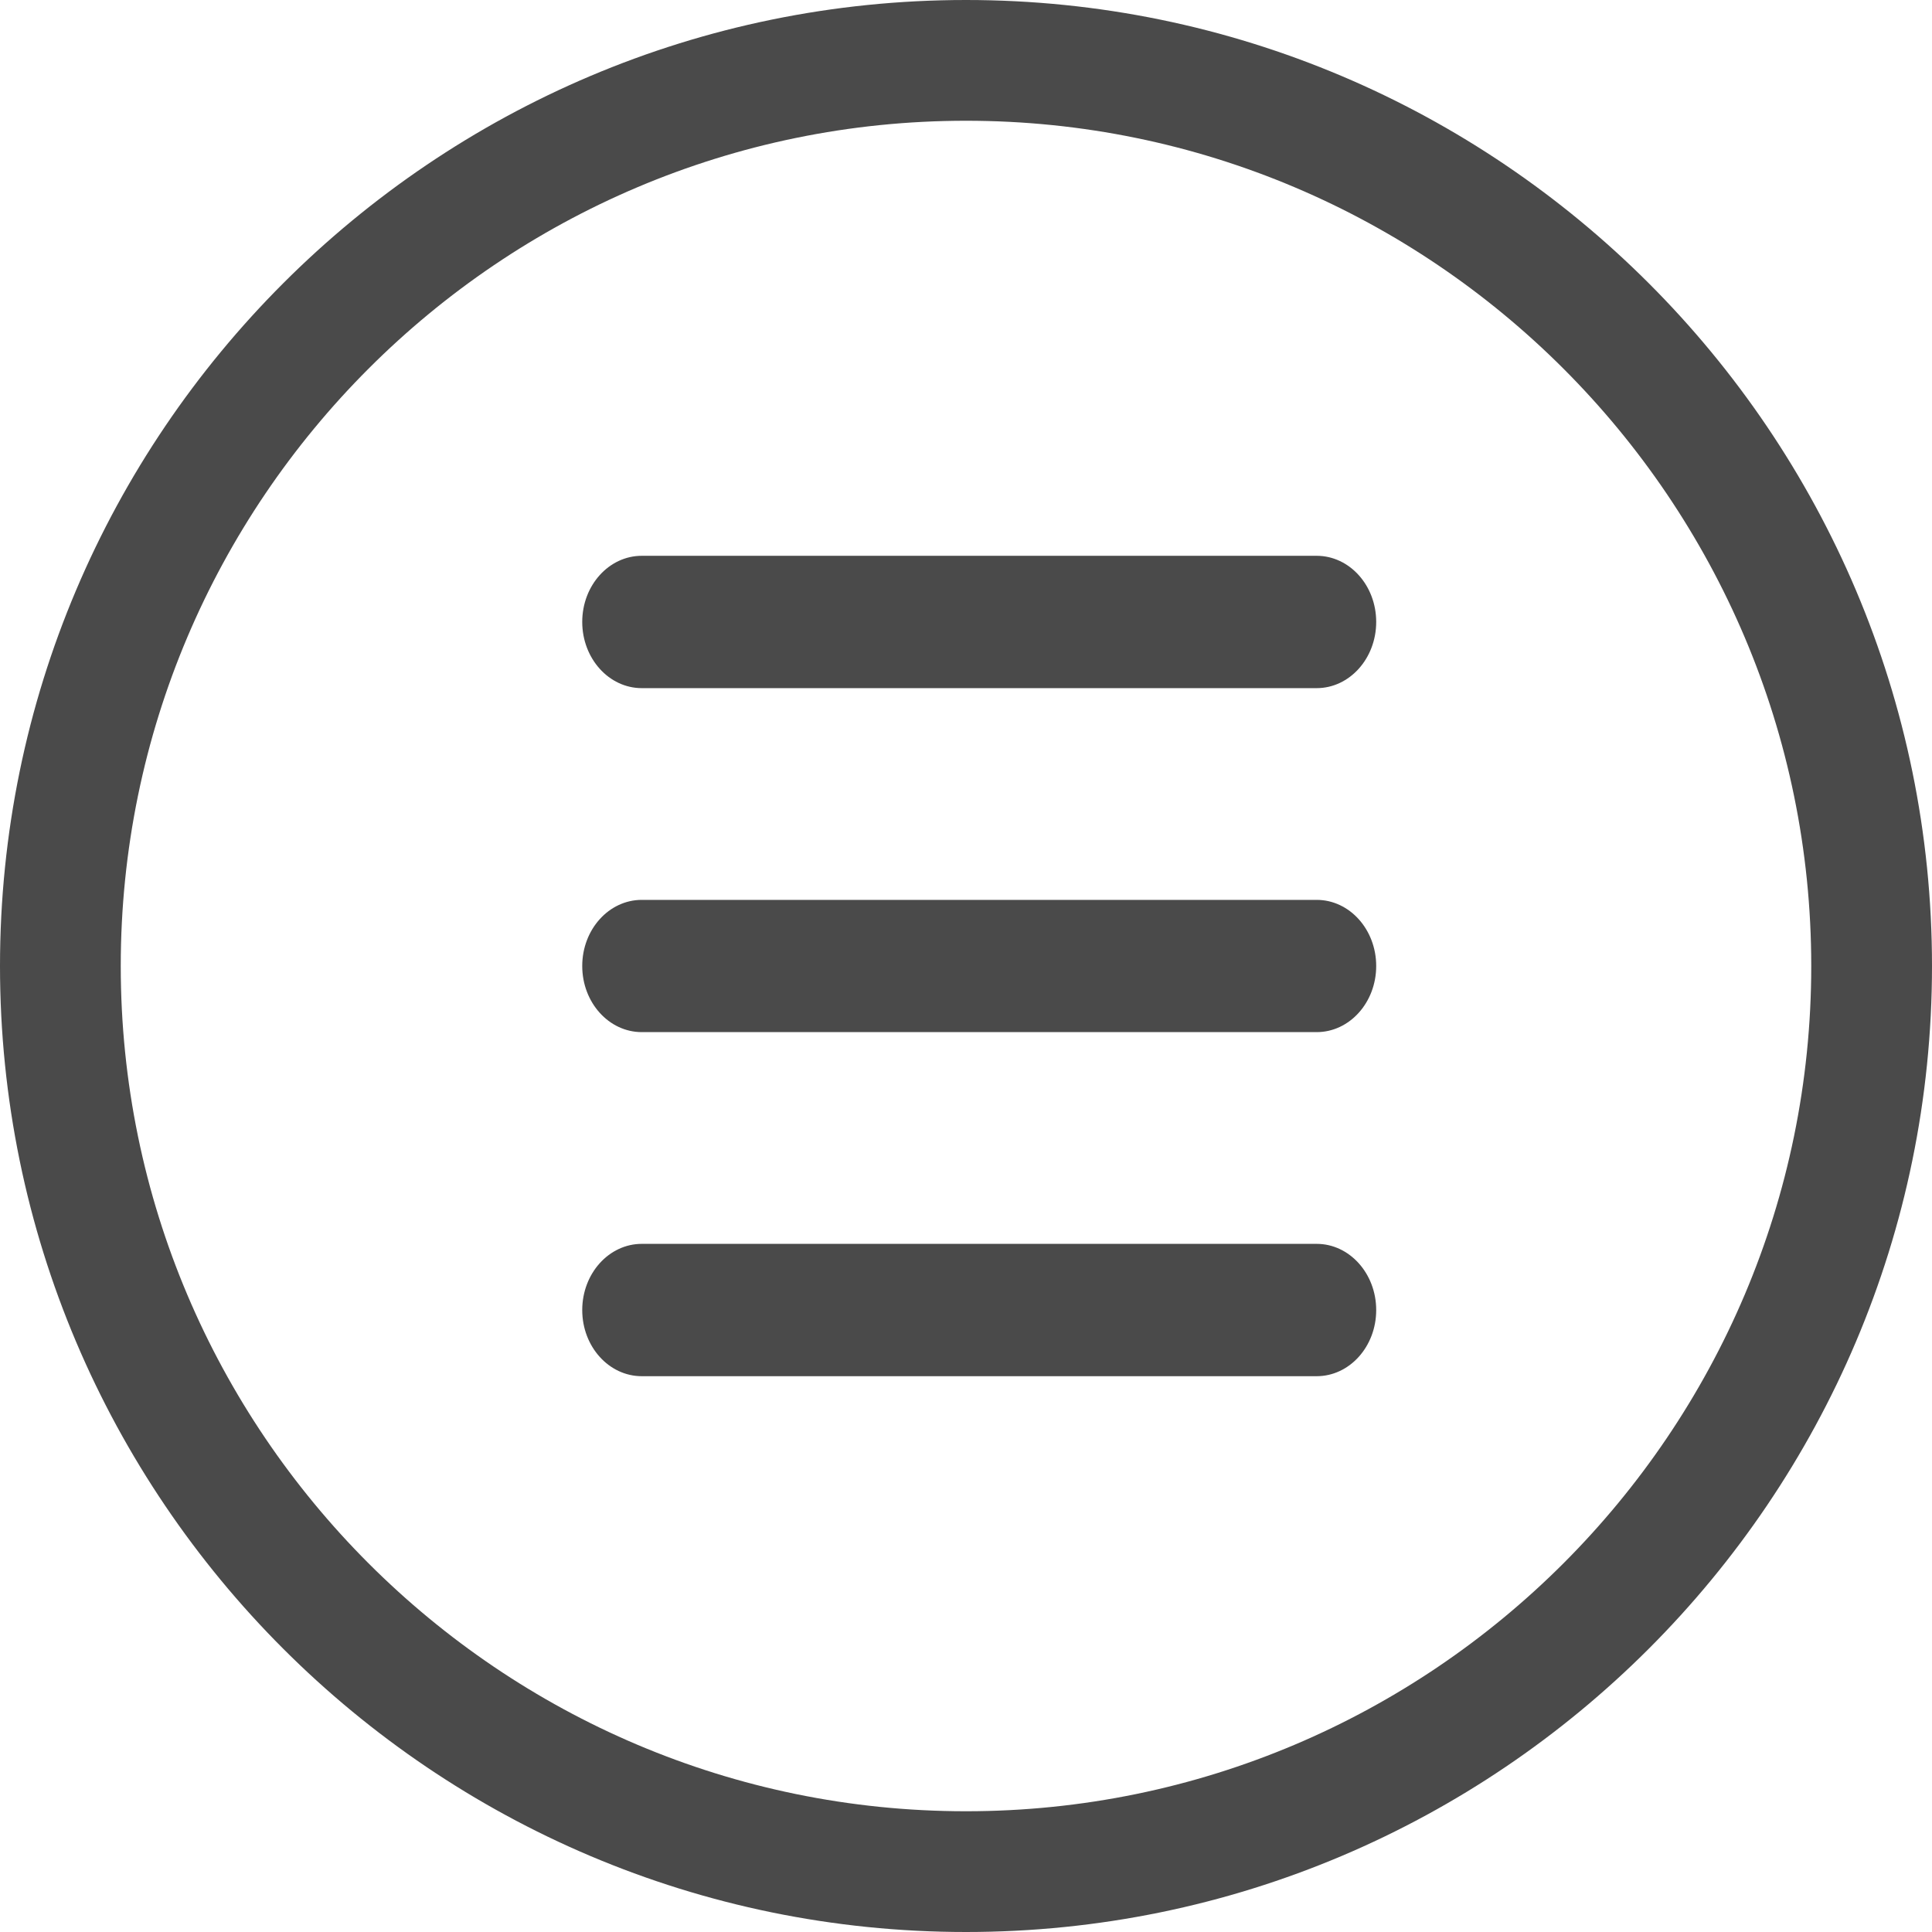 <?xml version="1.0" encoding="UTF-8"?>
<svg width="22px" height="22px" viewBox="0 0 22 22" version="1.1" xmlns="http://www.w3.org/2000/svg" xmlns:xlink="http://www.w3.org/1999/xlink">
    <title>C6D95F87-4084-4889-BB74-4A41EBB296F2</title>
    <g id="Welcome" stroke="none" stroke-width="1" fill="none" fill-rule="evenodd">
        <g id="Assets" transform="translate(-367, -378)" fill="#4A4A4A" fill-rule="nonzero">
            <g id="Icons/Menu" transform="translate(367, 378)">
                <path d="M11,0 C17.066,0 22,4.934 22,11 C22,17.066 17.066,22 11,22 C4.934,22 0,17.066 0,11 C0,4.934 4.934,0 11,0 Z M11,1.375 C5.693,1.375 1.375,5.693 1.375,11 C1.375,16.307 5.693,20.625 11,20.625 C16.307,20.625 20.625,16.307 20.625,11 C20.625,5.693 16.307,1.375 11,1.375 Z M14.993,14.164 C15.367,14.164 15.671,14.502 15.671,14.918 C15.671,15.334 15.367,15.671 14.993,15.671 L7.308,15.671 C6.934,15.671 6.63,15.334 6.63,14.918 C6.63,14.502 6.934,14.164 7.308,14.164 L14.993,14.164 Z M14.993,10.247 C15.367,10.247 15.671,10.584 15.671,11 C15.671,11.416 15.367,11.753 14.993,11.753 L7.308,11.753 C6.934,11.753 6.63,11.416 6.63,11 C6.63,10.584 6.934,10.247 7.308,10.247 L14.993,10.247 Z M14.993,6.329 C15.367,6.329 15.671,6.666 15.671,7.082 C15.671,7.498 15.367,7.836 14.993,7.836 L7.308,7.836 C6.934,7.836 6.63,7.498 6.63,7.082 C6.63,6.666 6.934,6.329 7.308,6.329 L14.993,6.329 Z" id="Combined-Shape"></path>
            </g>
        </g>
    </g>
</svg>